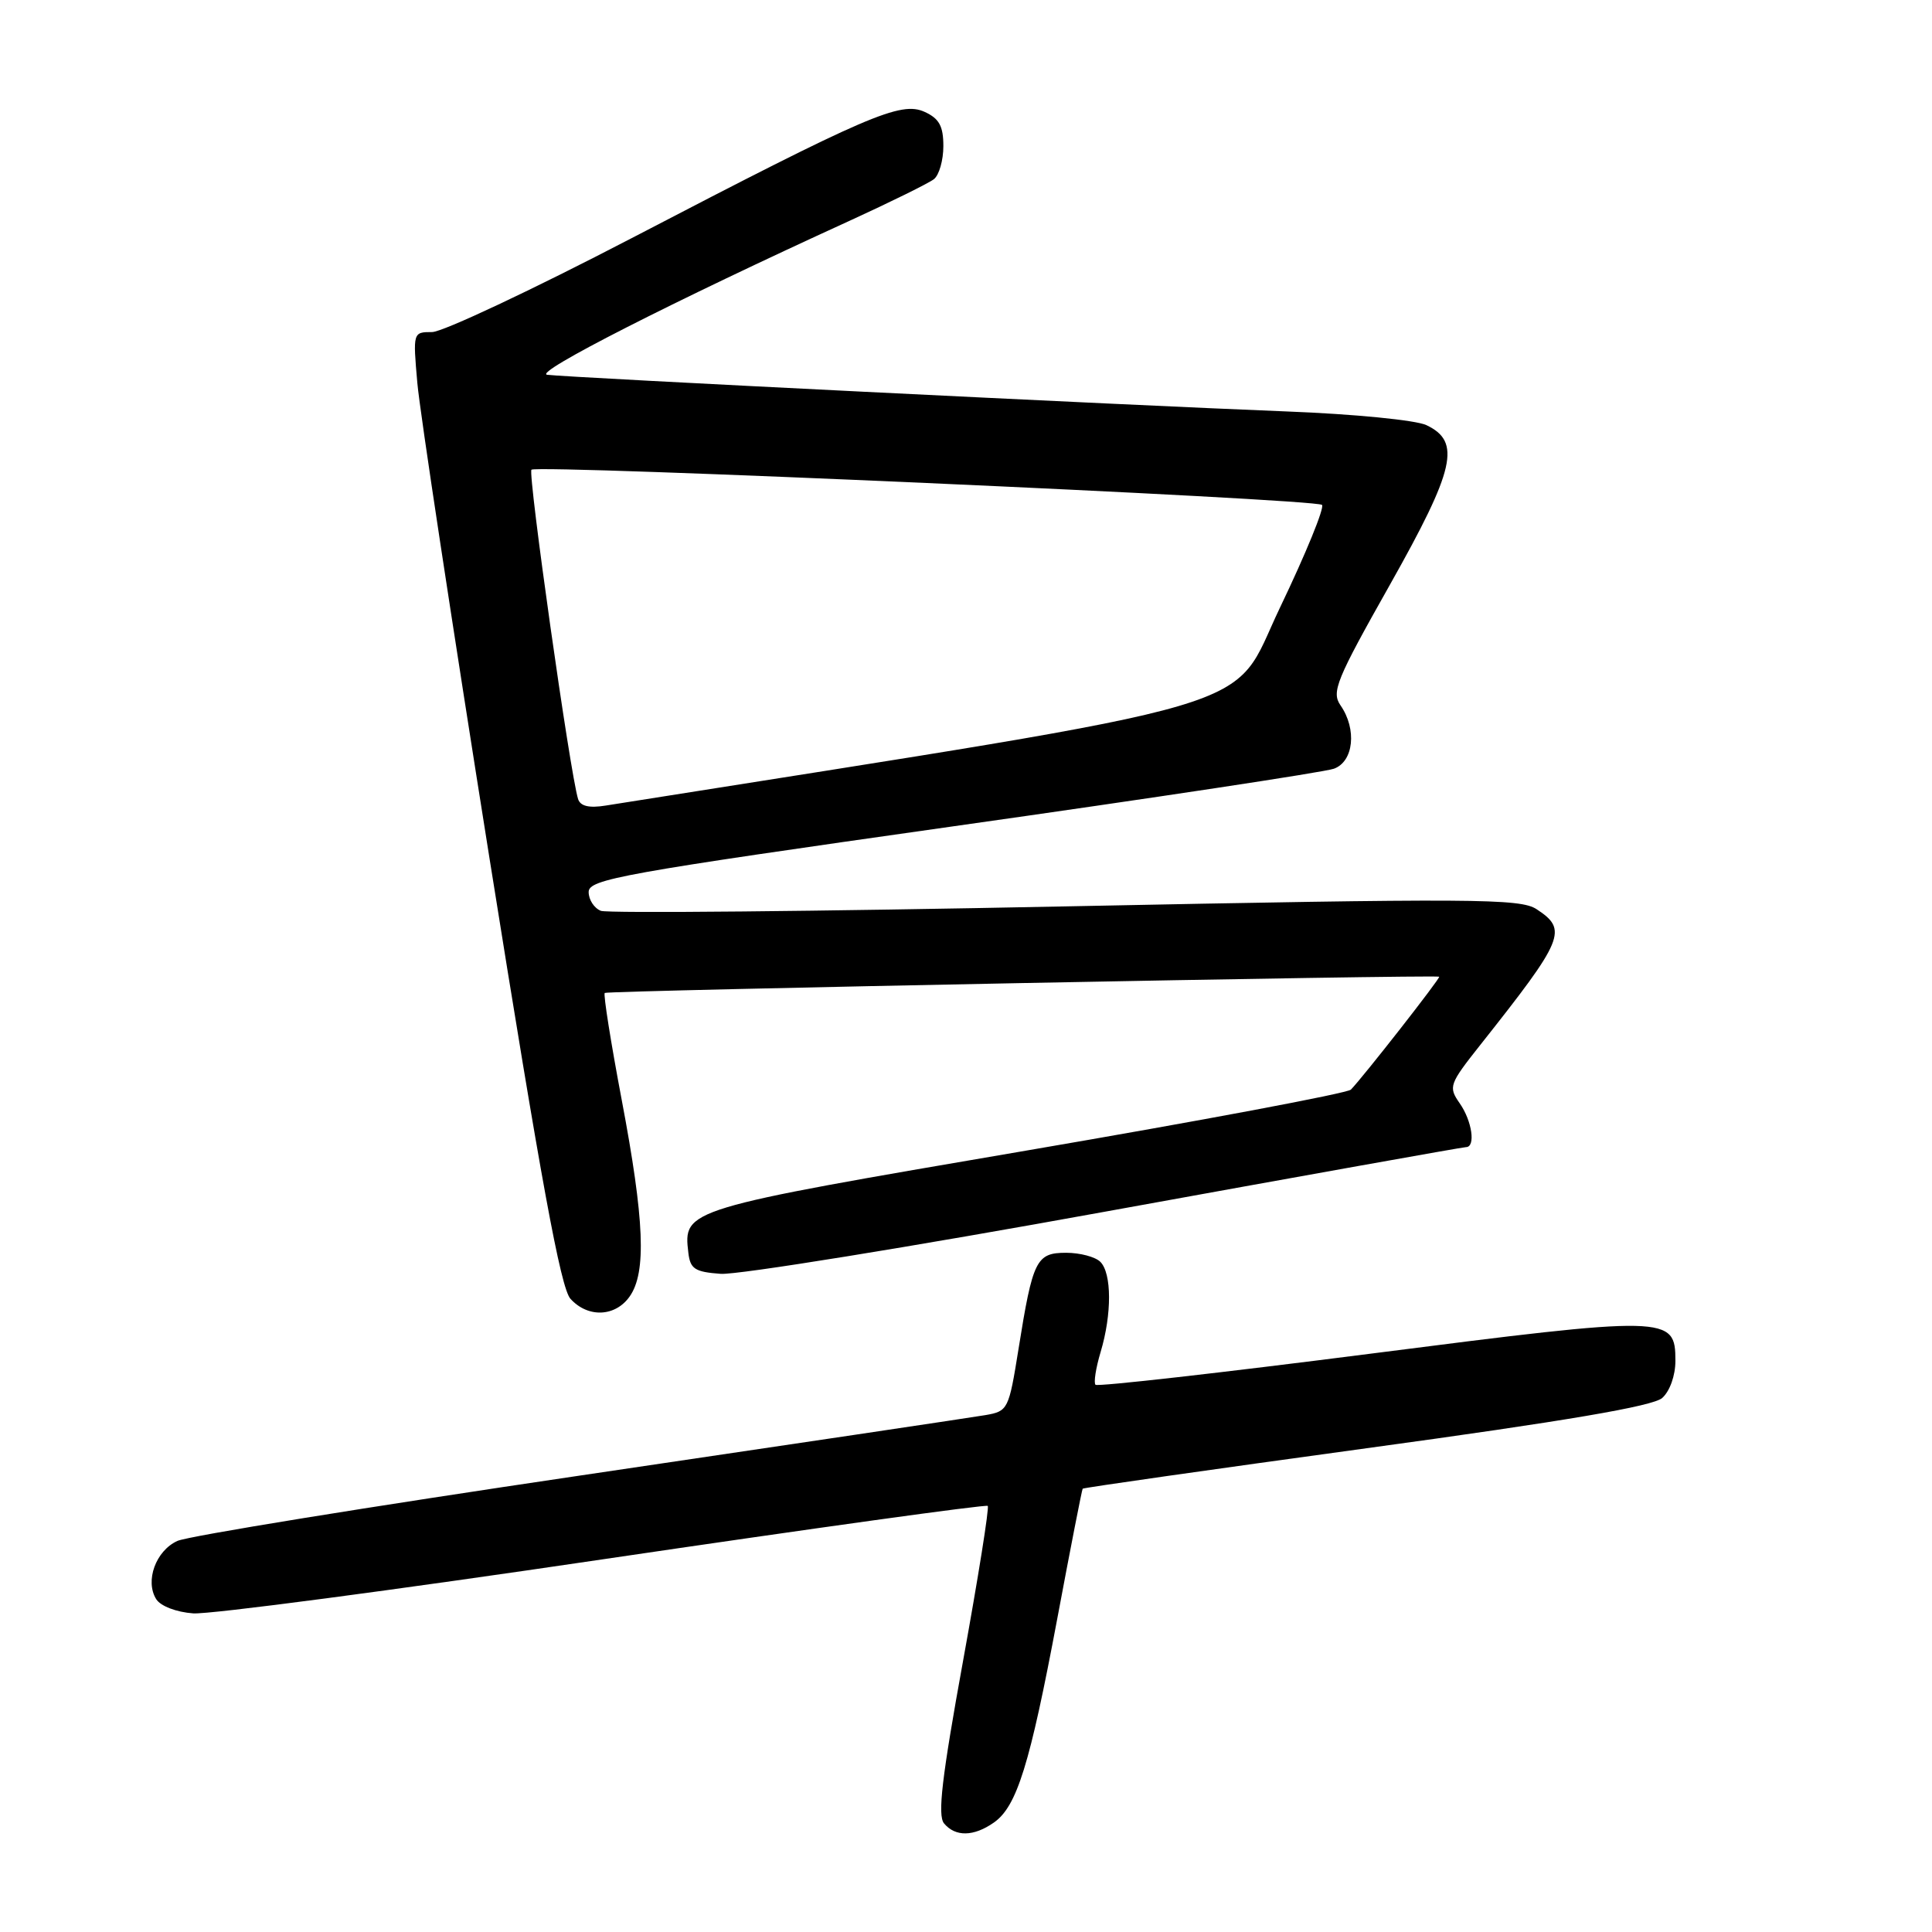 <?xml version="1.0" encoding="UTF-8" standalone="no"?>
<!DOCTYPE svg PUBLIC "-//W3C//DTD SVG 1.1//EN" "http://www.w3.org/Graphics/SVG/1.1/DTD/svg11.dtd" >
<svg xmlns="http://www.w3.org/2000/svg" xmlns:xlink="http://www.w3.org/1999/xlink" version="1.1" viewBox="0 0 256 256">
 <g >
 <path fill="currentColor"
d=" M 131.69 241.50 C 134.74 239.37 136.46 233.84 140.09 214.50 C 141.84 205.15 143.36 197.39 143.46 197.26 C 143.56 197.13 160.48 194.72 181.07 191.90 C 207.59 188.28 219.01 186.33 220.25 185.24 C 221.26 184.34 222.00 182.27 222.00 180.32 C 222.00 174.31 221.25 174.29 181.45 179.39 C 161.76 181.91 145.43 183.76 145.16 183.49 C 144.90 183.23 145.20 181.27 145.84 179.14 C 147.34 174.13 147.32 168.72 145.80 167.20 C 145.14 166.54 143.10 166.00 141.28 166.00 C 137.31 166.00 136.85 166.92 134.96 178.74 C 133.67 186.78 133.57 186.99 130.57 187.51 C 128.88 187.80 104.68 191.41 76.78 195.53 C 48.89 199.65 24.91 203.54 23.51 204.18 C 20.64 205.48 19.19 209.49 20.70 211.90 C 21.28 212.82 23.37 213.62 25.60 213.78 C 27.75 213.94 52.22 210.71 79.99 206.60 C 107.76 202.50 130.66 199.32 130.88 199.54 C 131.10 199.76 129.62 209.01 127.61 220.08 C 124.80 235.53 124.21 240.55 125.09 241.61 C 126.59 243.41 129.02 243.37 131.69 241.50 Z  M 83.44 171.78 C 85.68 168.59 85.39 161.64 82.38 145.74 C 80.94 138.13 79.93 131.76 80.13 131.57 C 80.49 131.25 190.29 129.12 190.70 129.42 C 190.91 129.57 180.64 142.69 179.00 144.38 C 178.53 144.86 159.15 148.50 135.93 152.47 C 90.60 160.21 90.53 160.23 91.21 166.00 C 91.46 168.14 92.07 168.54 95.50 168.79 C 97.70 168.95 120.65 165.24 146.50 160.54 C 172.35 155.85 193.84 152.00 194.25 152.00 C 195.56 152.00 195.06 148.53 193.41 146.18 C 191.90 144.01 192.02 143.67 196.16 138.44 C 207.29 124.39 207.78 123.21 203.60 120.47 C 201.43 119.05 195.40 119.01 141.22 120.10 C 108.24 120.77 80.52 121.03 79.62 120.69 C 78.73 120.34 78.00 119.22 78.00 118.20 C 78.00 116.50 82.30 115.73 126.25 109.50 C 152.79 105.75 175.51 102.31 176.75 101.86 C 179.37 100.91 179.82 96.63 177.63 93.47 C 176.40 91.69 177.04 90.12 184.16 77.50 C 192.82 62.13 193.64 58.53 189.00 56.33 C 187.61 55.67 179.39 54.86 170.50 54.52 C 149.23 53.69 75.03 50.01 72.50 49.66 C 70.60 49.40 89.16 39.95 112.50 29.29 C 118.00 26.77 123.06 24.28 123.75 23.74 C 124.44 23.20 125.00 21.23 125.00 19.36 C 125.00 16.71 124.45 15.71 122.53 14.83 C 119.35 13.38 115.14 15.19 83.69 31.56 C 70.54 38.40 58.64 44.00 57.25 44.00 C 54.72 44.00 54.71 44.04 55.30 50.75 C 55.62 54.46 59.94 82.86 64.88 113.85 C 71.69 156.49 74.29 170.67 75.59 172.10 C 77.90 174.65 81.54 174.50 83.44 171.78 Z  M 76.60 105.88 C 75.55 102.57 69.92 62.75 70.42 62.24 C 71.15 61.52 174.28 66.10 175.17 66.90 C 175.54 67.23 173.04 73.35 169.61 80.50 C 162.83 94.64 170.15 92.49 80.27 106.74 C 78.05 107.10 76.90 106.82 76.60 105.88 Z "/>
</g>
</svg>